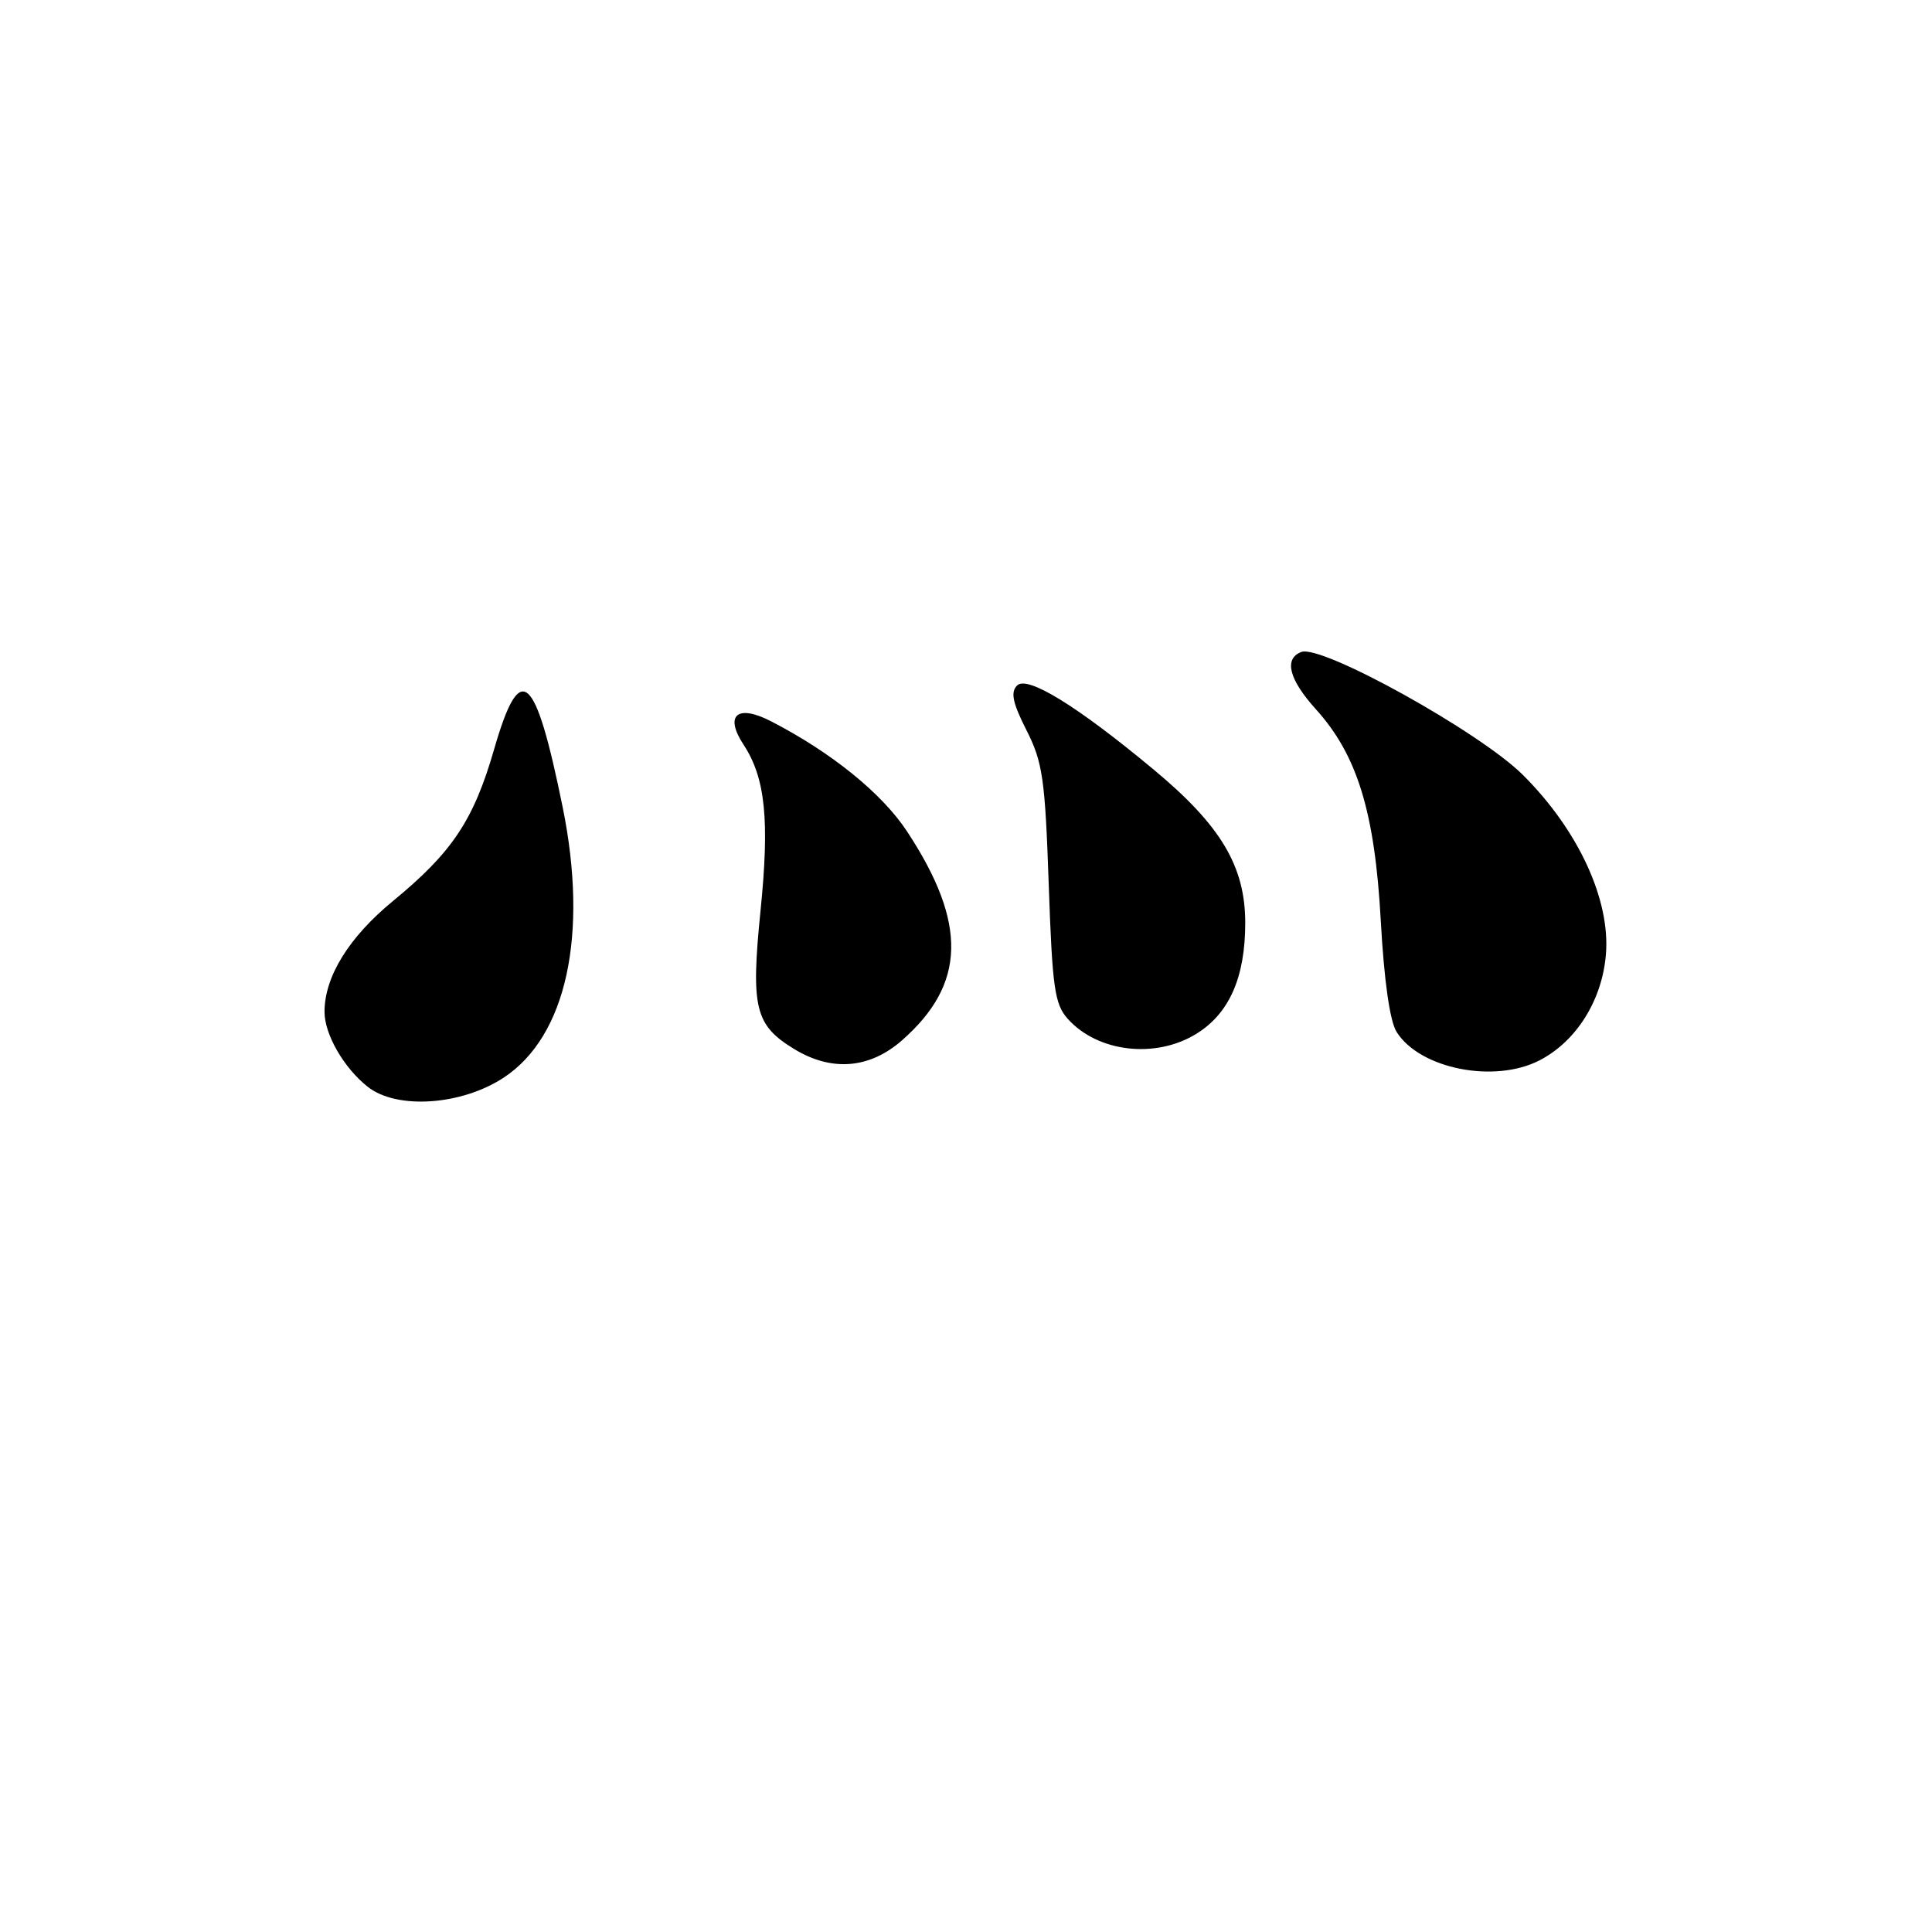 <?xml version="1.0" encoding="UTF-8" standalone="no"?>
<!DOCTYPE svg PUBLIC "-//W3C//DTD SVG 1.1//EN" "http://www.w3.org/Graphics/SVG/1.1/DTD/svg11.dtd" >
<svg xmlns="http://www.w3.org/2000/svg" xmlns:xlink="http://www.w3.org/1999/xlink" version="1.1" viewBox="0 0 256 256">
 <g >
 <path fill="currentColor"
d=" M 66.79 142.76 C 75.06 137.28 77.98 123.88 74.57 107.02 C 70.91 89.00 68.93 87.31 65.47 99.29 C 62.76 108.69 59.91 112.95 52.06 119.40 C 46.23 124.19 43.00 129.42 43.00 134.07 C 43.00 137.06 45.57 141.52 48.73 144.01 C 52.60 147.06 61.19 146.47 66.79 142.76 Z  M 204.00 140.50 C 208.88 137.98 212.29 132.54 212.79 126.48 C 213.40 119.22 209.13 109.99 201.79 102.68 C 196.09 97.00 175.11 85.36 172.43 86.39 C 170.09 87.29 170.79 90.03 174.38 94.00 C 179.85 100.06 182.17 107.61 182.96 122.00 C 183.40 129.95 184.16 135.31 185.06 136.74 C 188.14 141.63 198.02 143.59 204.00 140.50 Z  M 119.52 137.85 C 127.99 130.41 128.20 122.36 120.21 110.20 C 116.90 105.14 110.15 99.68 102.14 95.56 C 97.68 93.27 95.96 94.77 98.53 98.68 C 101.42 103.09 101.99 108.66 100.77 120.71 C 99.48 133.55 100.03 135.83 105.23 139.00 C 110.20 142.03 115.22 141.62 119.52 137.85 Z  M 158.53 136.98 C 162.89 134.29 165.00 129.50 165.00 122.29 C 165.00 114.79 161.77 109.38 152.90 102.00 C 142.75 93.55 136.13 89.47 134.77 90.83 C 133.88 91.72 134.18 93.14 136.01 96.75 C 138.16 100.98 138.48 103.21 138.96 117.15 C 139.44 130.94 139.74 133.06 141.50 135.02 C 145.48 139.44 153.13 140.32 158.53 136.98 Z "/>
</g>
</svg>